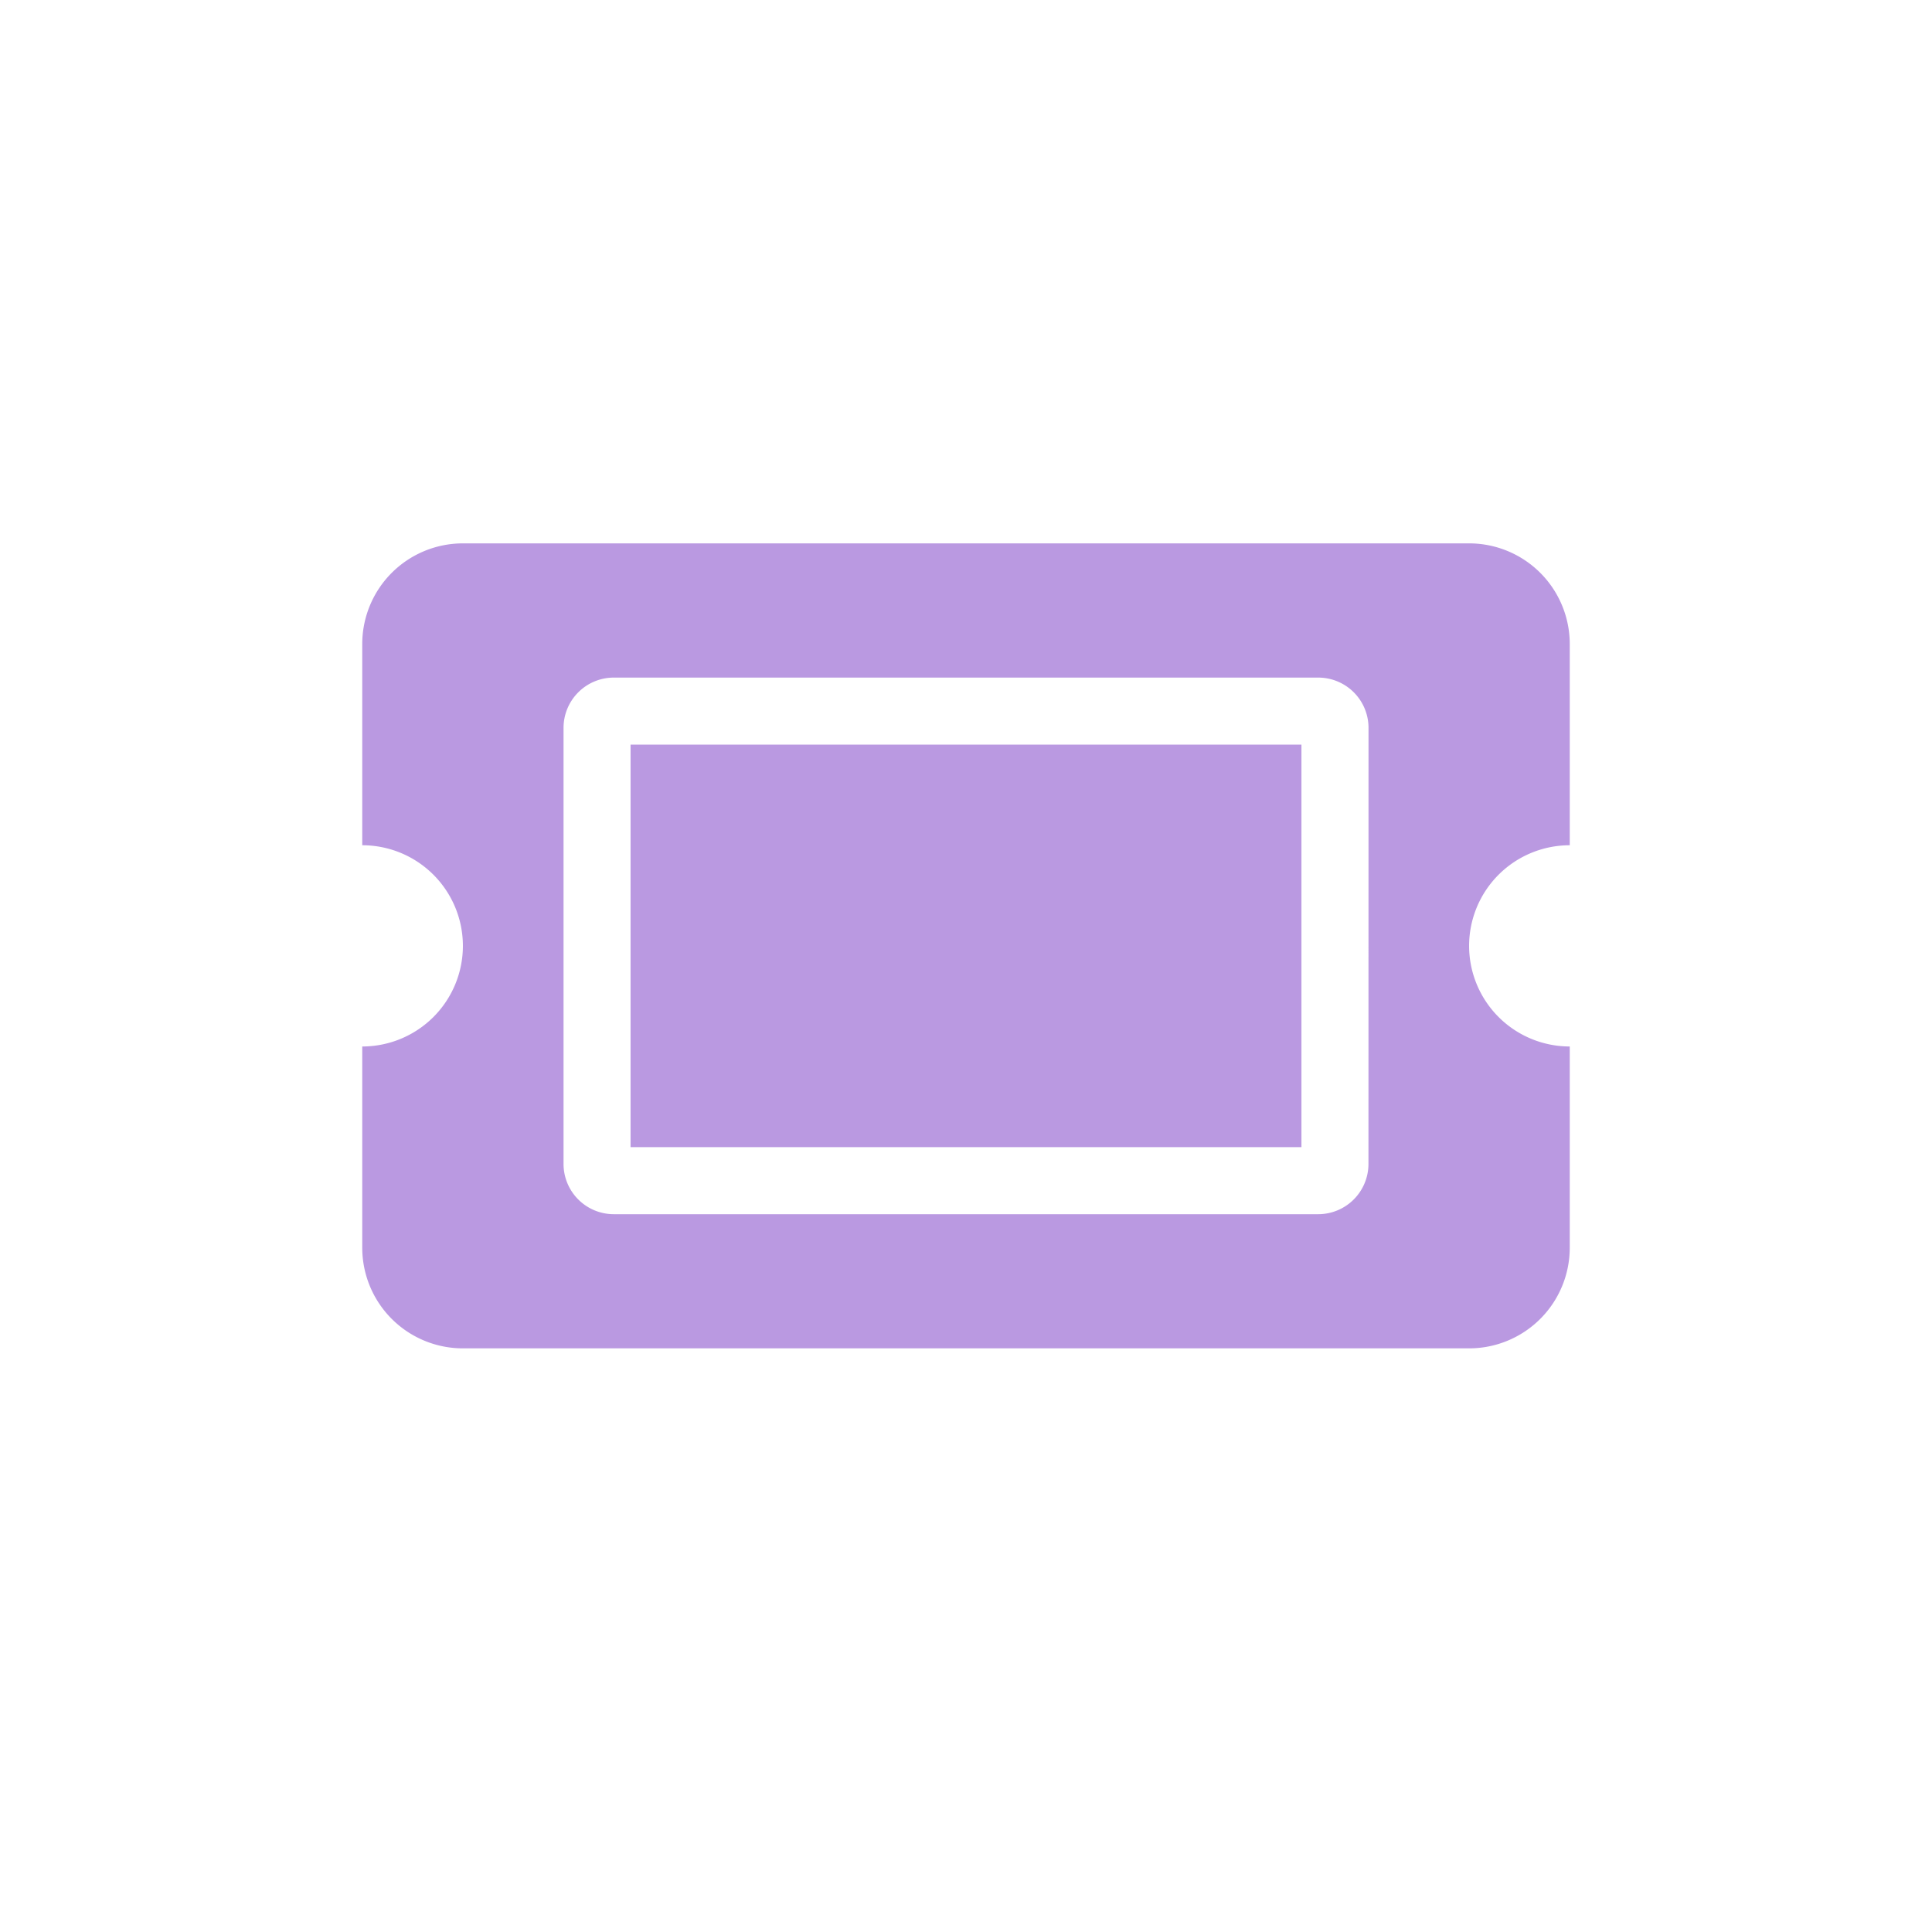<svg xmlns="http://www.w3.org/2000/svg" width="32" height="32"><g transform="translate(-143 -577)"><circle cx="16" cy="16" r="16" fill="none" data-name="ico_coupon" transform="translate(143 577)"/><path fill="#ba99e1" d="M153.444 589.333h11.112V596h-11.112zm13.889 3.333a1.667 1.667 0 001.667 1.667v3.333a1.667 1.667 0 01-1.667 1.667h-16.666a1.667 1.667 0 01-1.667-1.666v-3.334a1.667 1.667 0 001.667-1.667A1.667 1.667 0 00149 591v-3.333a1.667 1.667 0 011.667-1.667h16.666a1.667 1.667 0 011.667 1.667V591a1.667 1.667 0 00-1.667 1.667zm-1.666-3.61a.833.833 0 00-.833-.833h-11.667a.833.833 0 00-.833.833v7.222a.833.833 0 00.833.833h11.666a.833.833 0 00.833-.833z" data-name="Icon awesome-ticket-alt"/></g></svg>